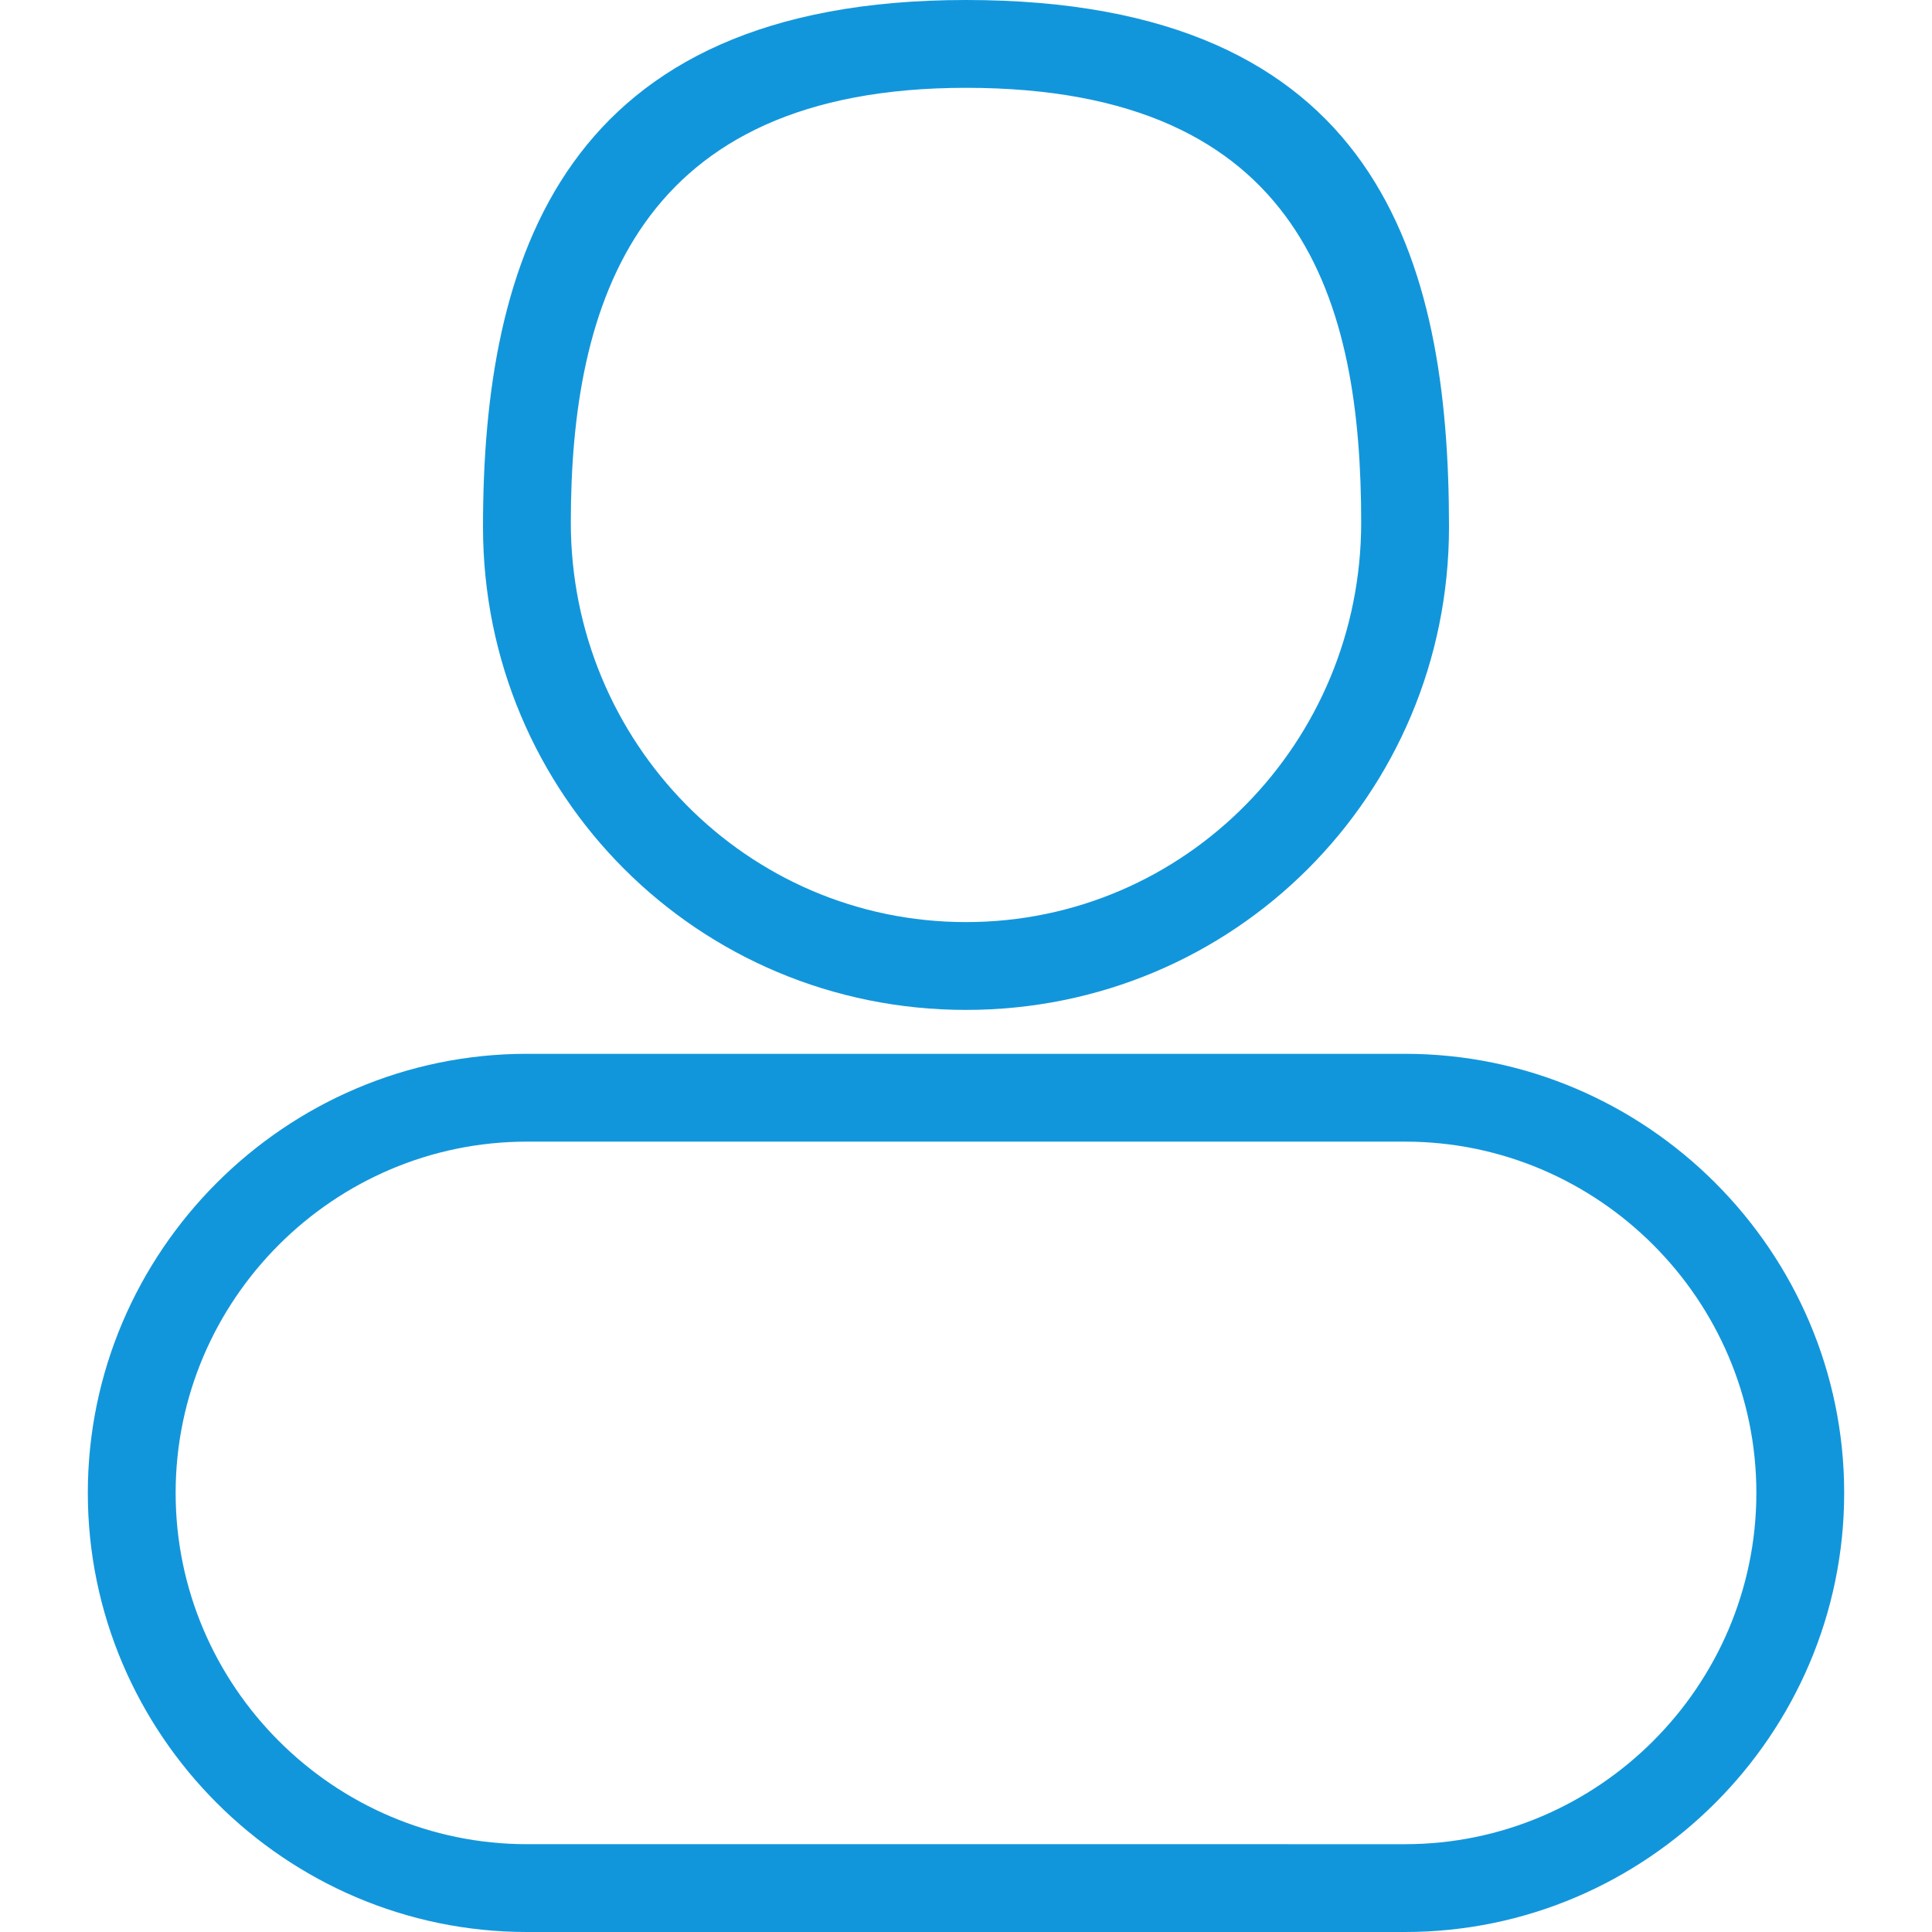 <?xml version="1.0" standalone="no"?><!DOCTYPE svg PUBLIC "-//W3C//DTD SVG 1.1//EN" "http://www.w3.org/Graphics/SVG/1.1/DTD/svg11.dtd"><svg t="1533053622162" class="icon" style="" viewBox="0 0 1024 1024" version="1.1" xmlns="http://www.w3.org/2000/svg" p-id="5324" xmlns:xlink="http://www.w3.org/1999/xlink" width="200" height="200"><defs><style type="text/css"></style></defs><path d="M512 535.273c141.964 0 256-114.036 256-256S730.764 0 512 0c-214.109 0-256 137.309-256 279.273s114.036 256 256 256z m0-488.727c179.2 0 209.455 114.036 209.455 230.4S628.364 488.727 512 488.727s-209.455-95.418-209.455-211.782S337.455 46.545 512 46.545z m232.727 512H279.273C151.273 558.545 46.545 663.273 46.545 791.273s104.727 232.727 232.727 232.727h465.455c128 0 232.727-104.727 232.727-232.727s-104.727-232.727-232.727-232.727z m0 418.909H279.273c-102.4 0-186.182-83.782-186.182-186.182s83.782-186.182 186.182-186.182h465.455c102.4 0 186.182 83.782 186.182 186.182s-83.782 186.182-186.182 186.182z" fill="#1296db" p-id="5325"></path></svg>
